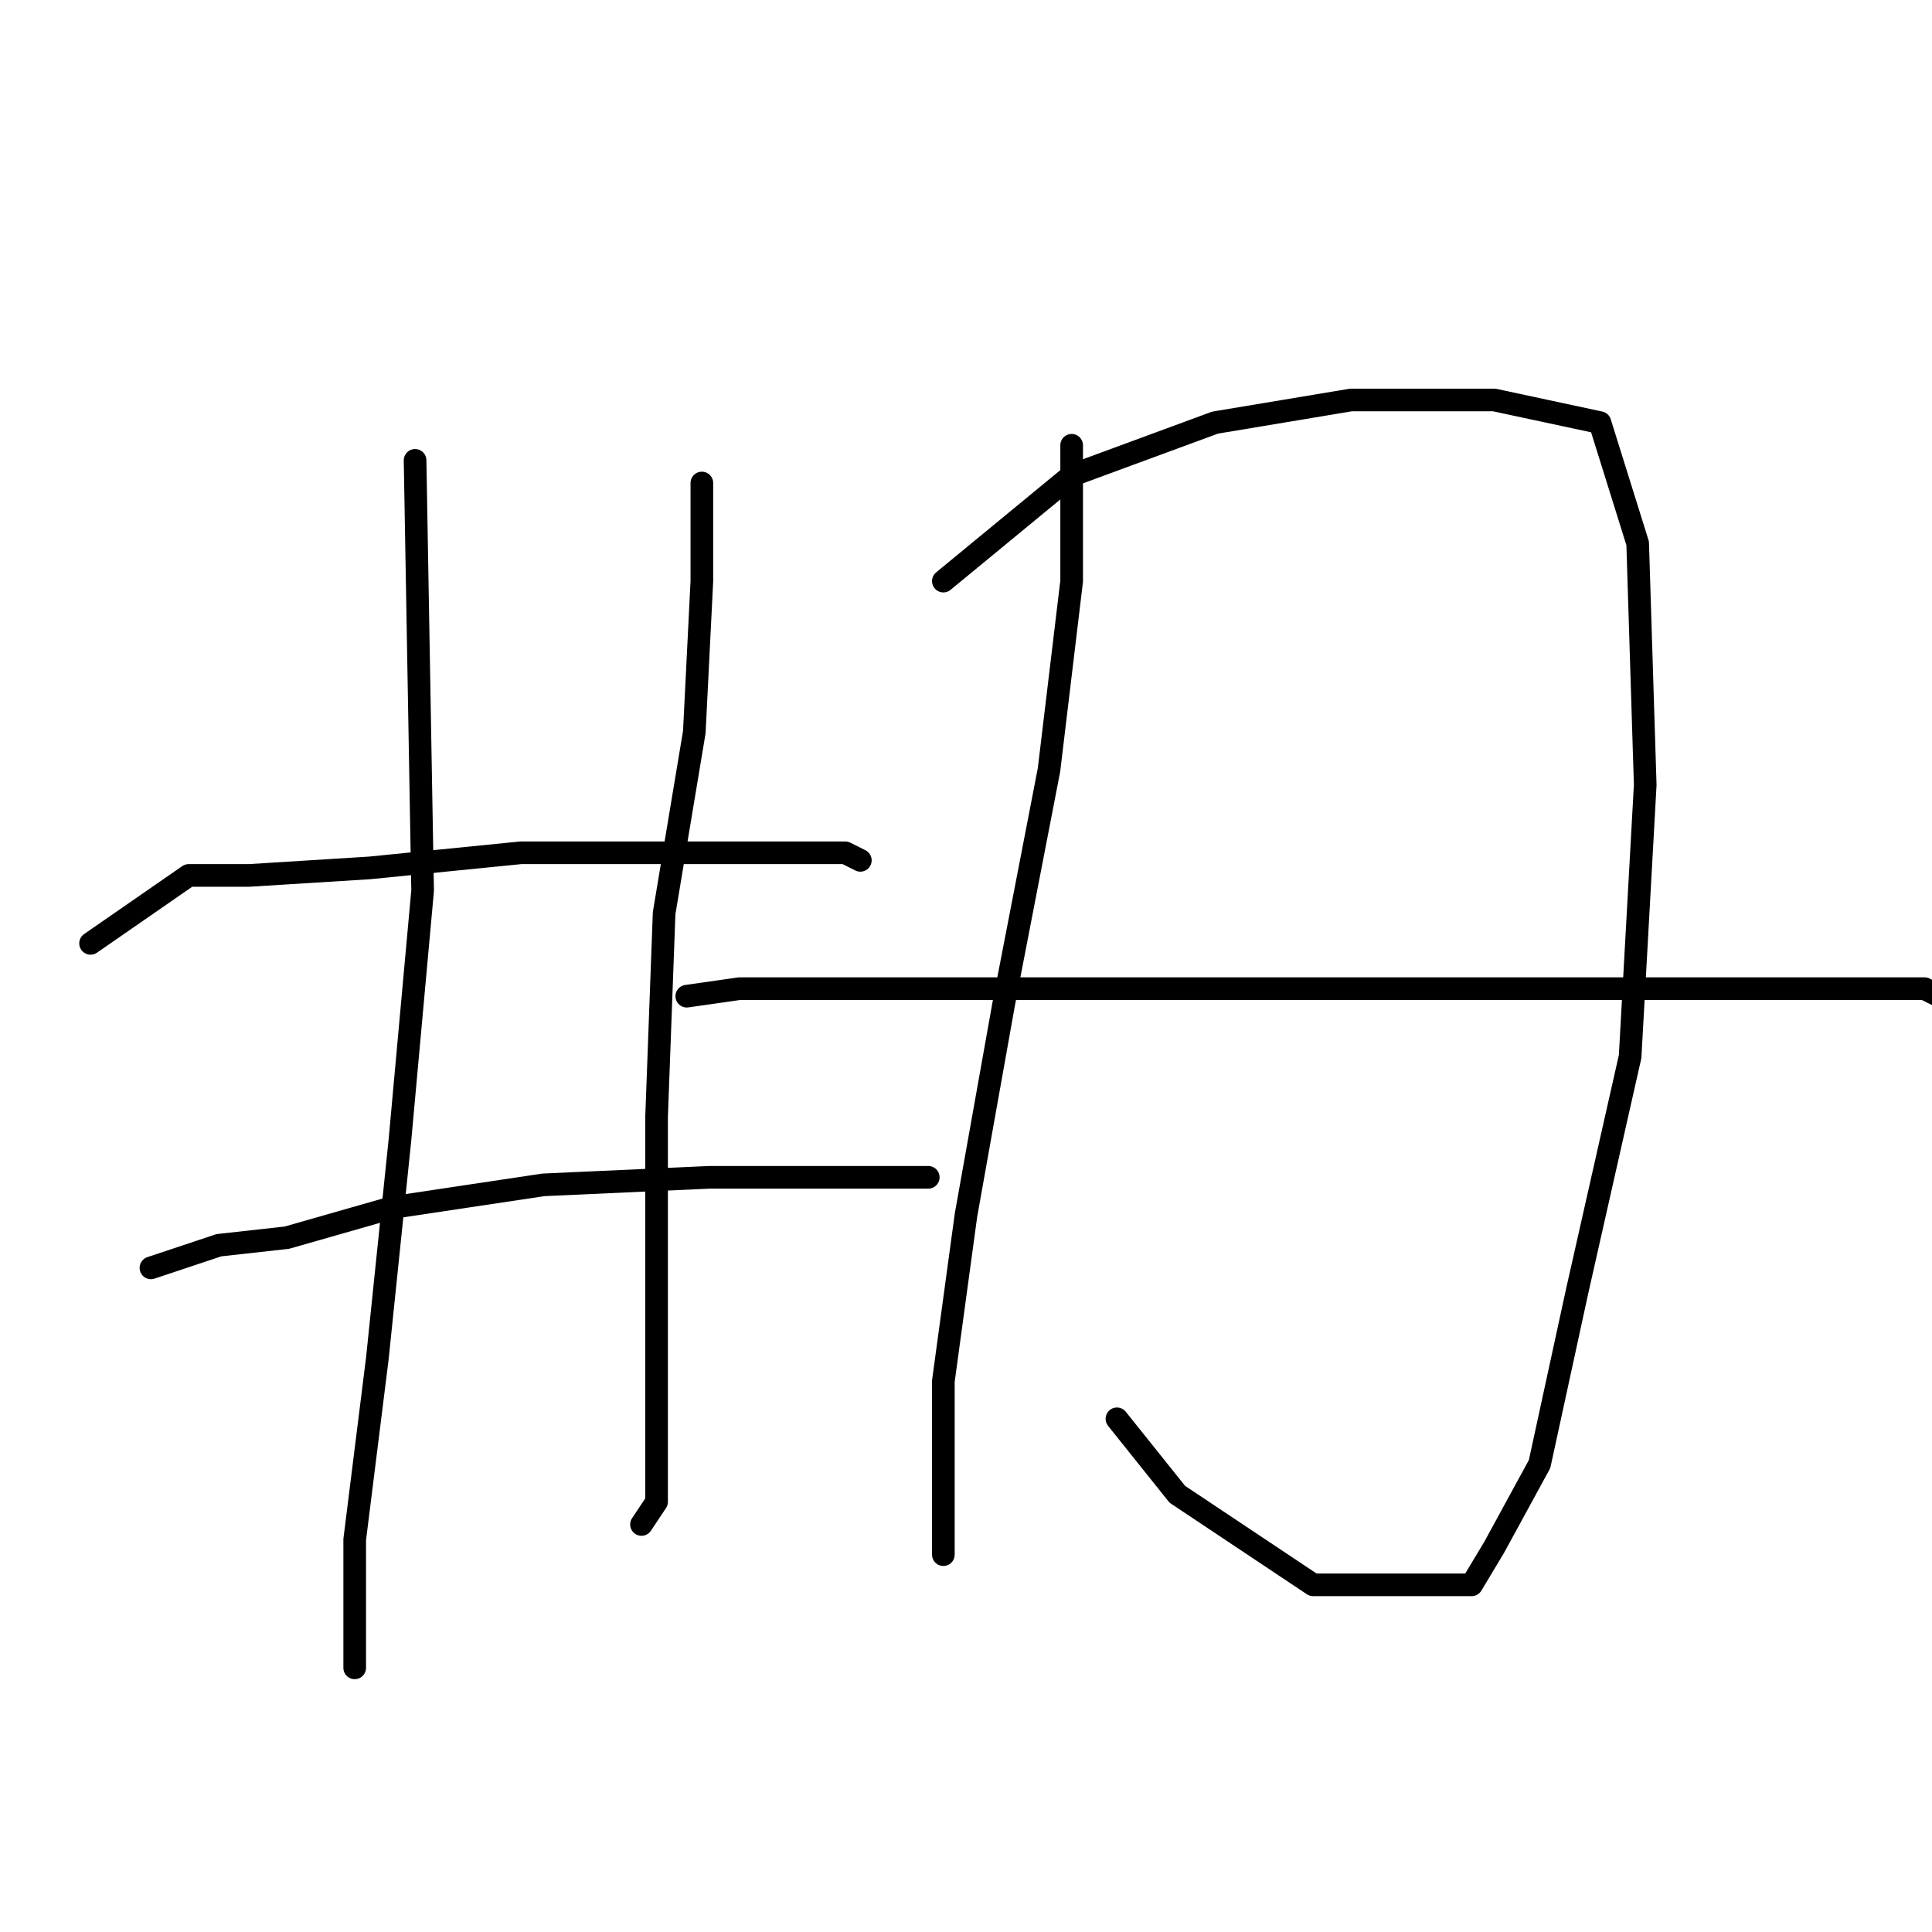 <?xml version="1.0" standalone="no"?>
    <svg width="256" height="256" xmlns="http://www.w3.org/2000/svg" version="1.1">
    <polyline stroke="black" stroke-width="3" stroke-linecap="round" fill="transparent" stroke-linejoin="round" points="55 61 56 118 53 151 50 180 47 204 47 217 47 221 47 221 " />
        <polyline stroke="black" stroke-width="3" stroke-linecap="round" fill="transparent" stroke-linejoin="round" points="93 64 93 70 93 77 92 97 88 121 87 148 87 173 87 190 87 199 85 202 85 202 " />
        <polyline stroke="black" stroke-width="3" stroke-linecap="round" fill="transparent" stroke-linejoin="round" points="12 125 25 116 33 116 49 115 69 113 88 113 104 113 112 113 114 114 114 114 " />
        <polyline stroke="black" stroke-width="3" stroke-linecap="round" fill="transparent" stroke-linejoin="round" points="20 168 29 165 38 164 52 160 72 157 94 156 110 156 123 156 123 156 " />
        <polyline stroke="black" stroke-width="3" stroke-linecap="round" fill="transparent" stroke-linejoin="round" points="142 59 142 69 142 77 139 102 133 133 128 161 125 183 125 199 125 205 125 206 125 206 " />
        <polyline stroke="black" stroke-width="3" stroke-linecap="round" fill="transparent" stroke-linejoin="round" points="125 77 142 63 161 56 179 53 198 53 212 56 217 72 218 104 216 140 209 171 204 194 198 205 195 210 192 210 186 210 174 210 156 198 148 188 148 188 " />
        <polyline stroke="black" stroke-width="3" stroke-linecap="round" fill="transparent" stroke-linejoin="round" points="91 132 98 131 115 131 142 131 174 131 202 131 224 131 243 131 255 131 259 133 259 133 " />
        </svg>